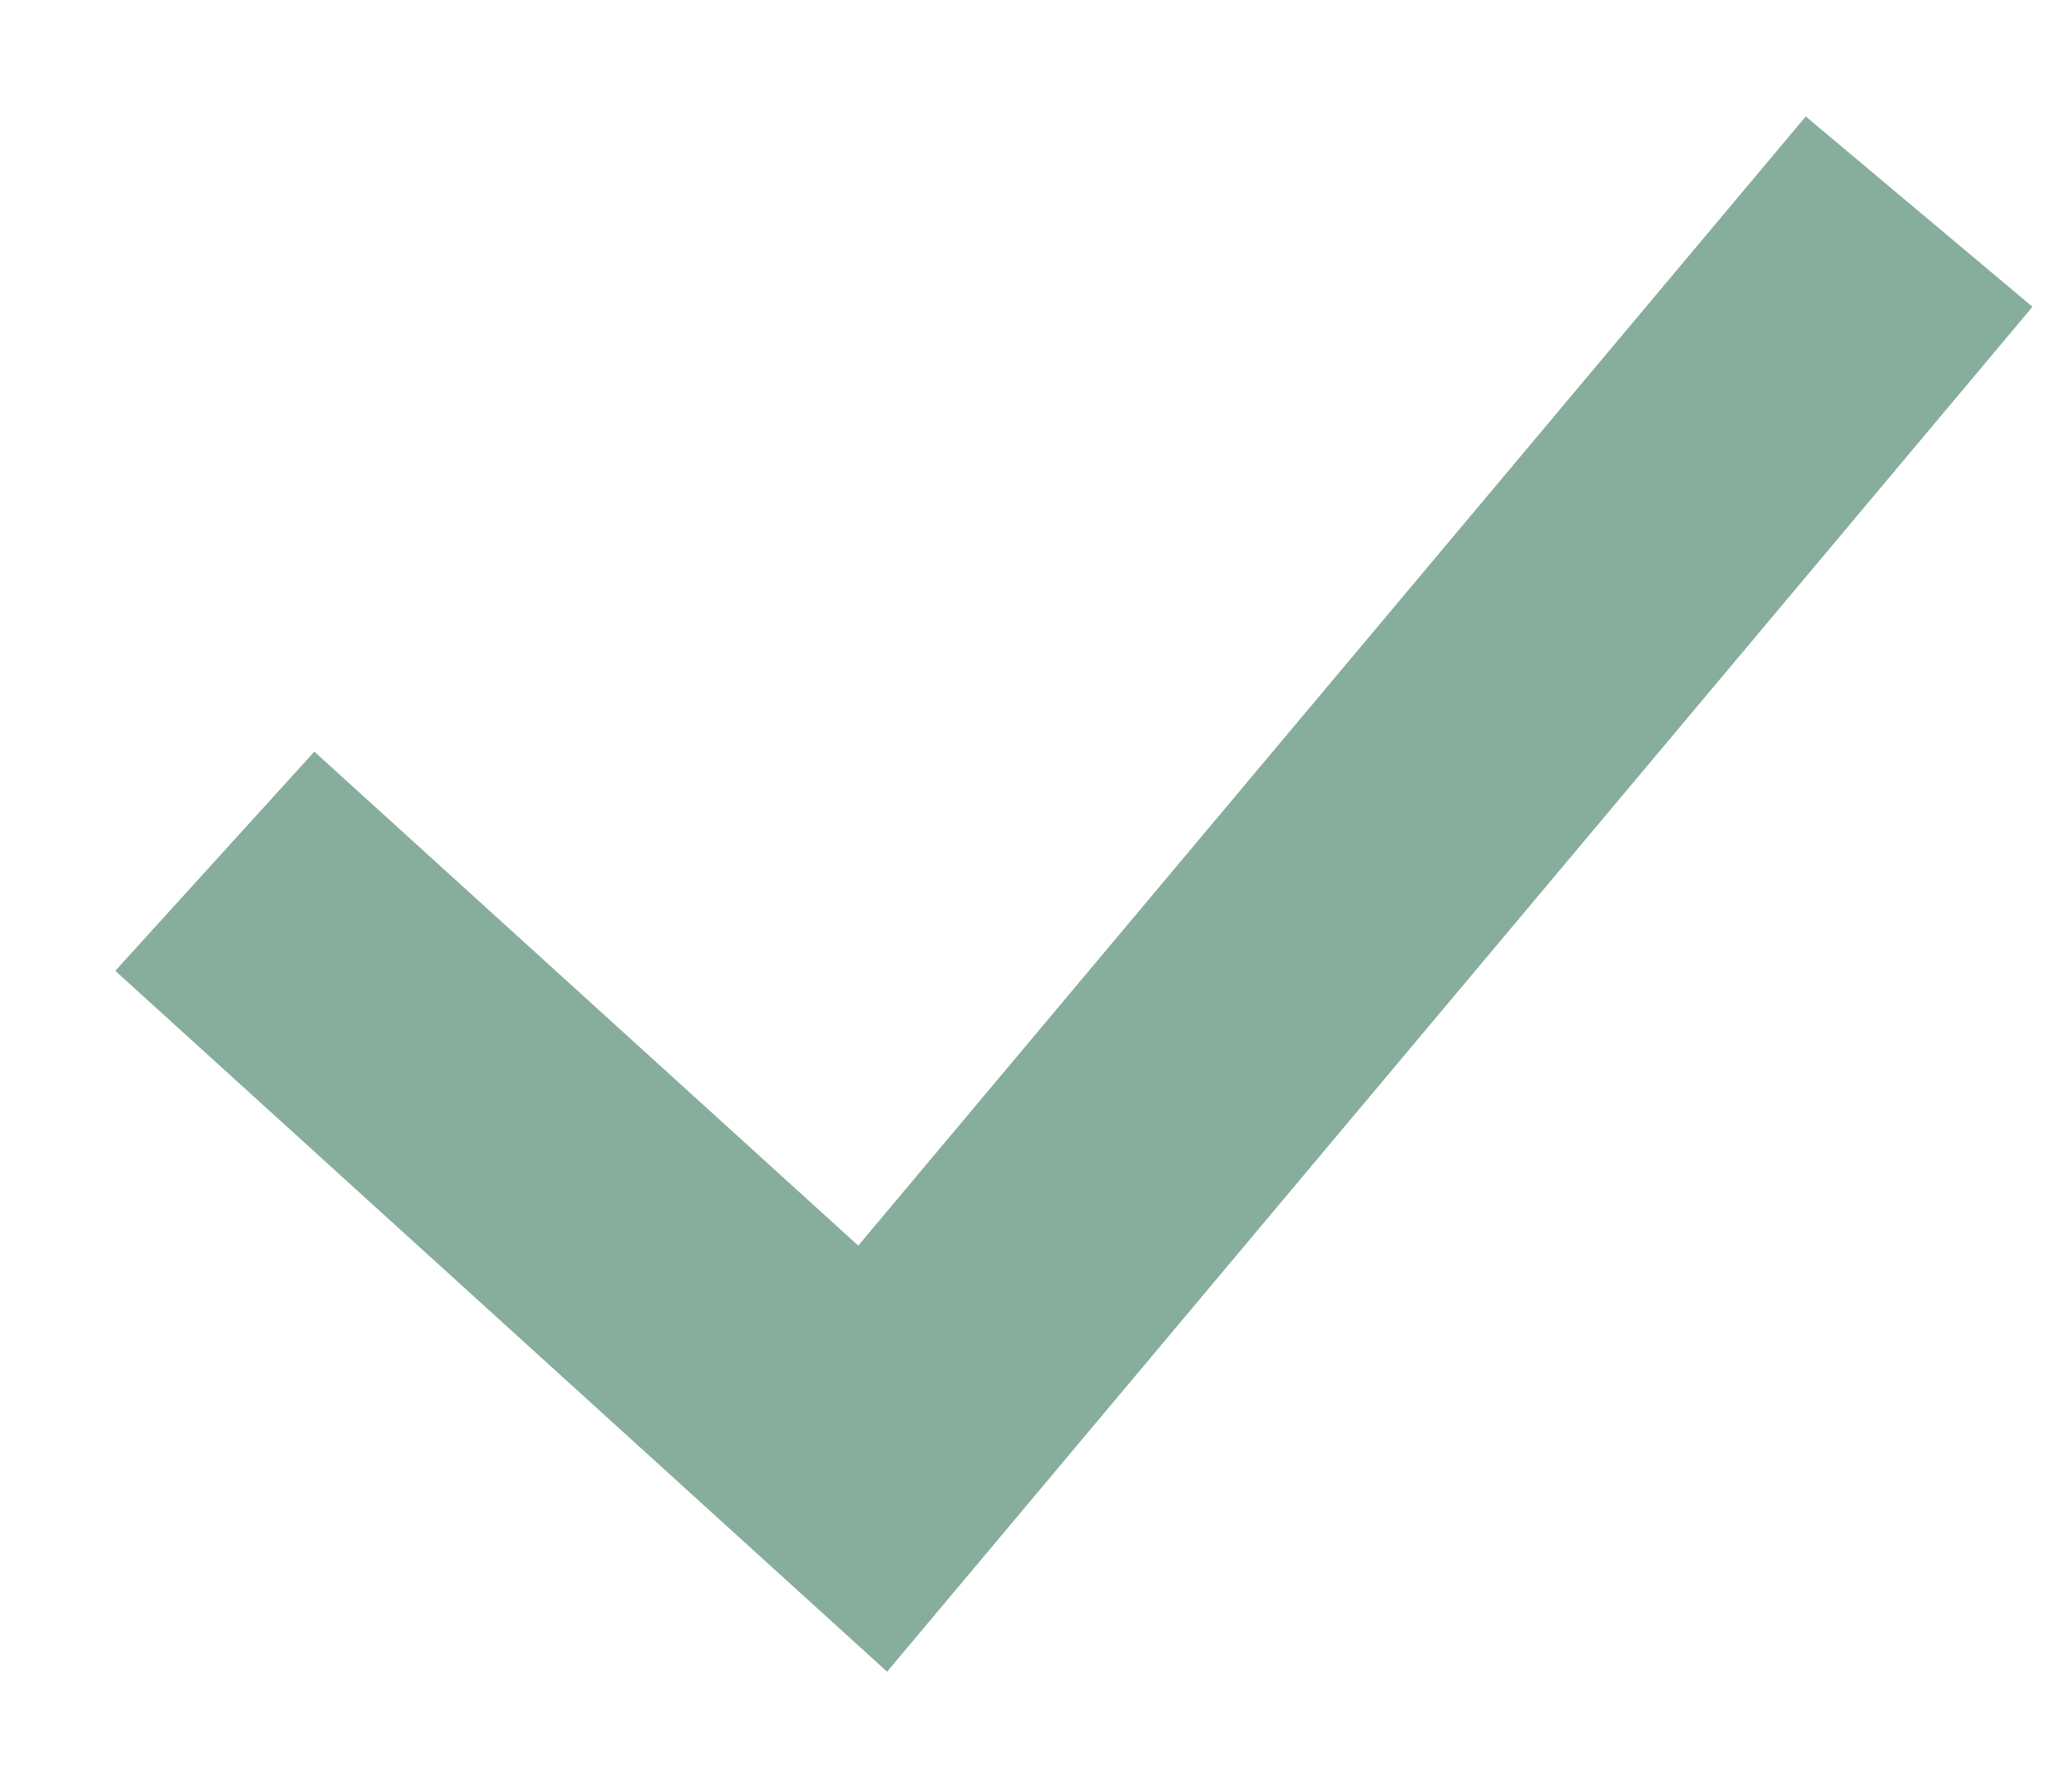 <svg width="14" height="12" viewBox="0 0 14 12" fill="none" xmlns="http://www.w3.org/2000/svg">
<path fill-rule="evenodd" clip-rule="evenodd" d="M5.799 8.417L2.124 5.079L0.779 6.56L5.994 11.296L13.733 2.073L12.201 0.787L5.799 8.417Z" fill="#196343" fill-opacity="0.52"/>
</svg>
